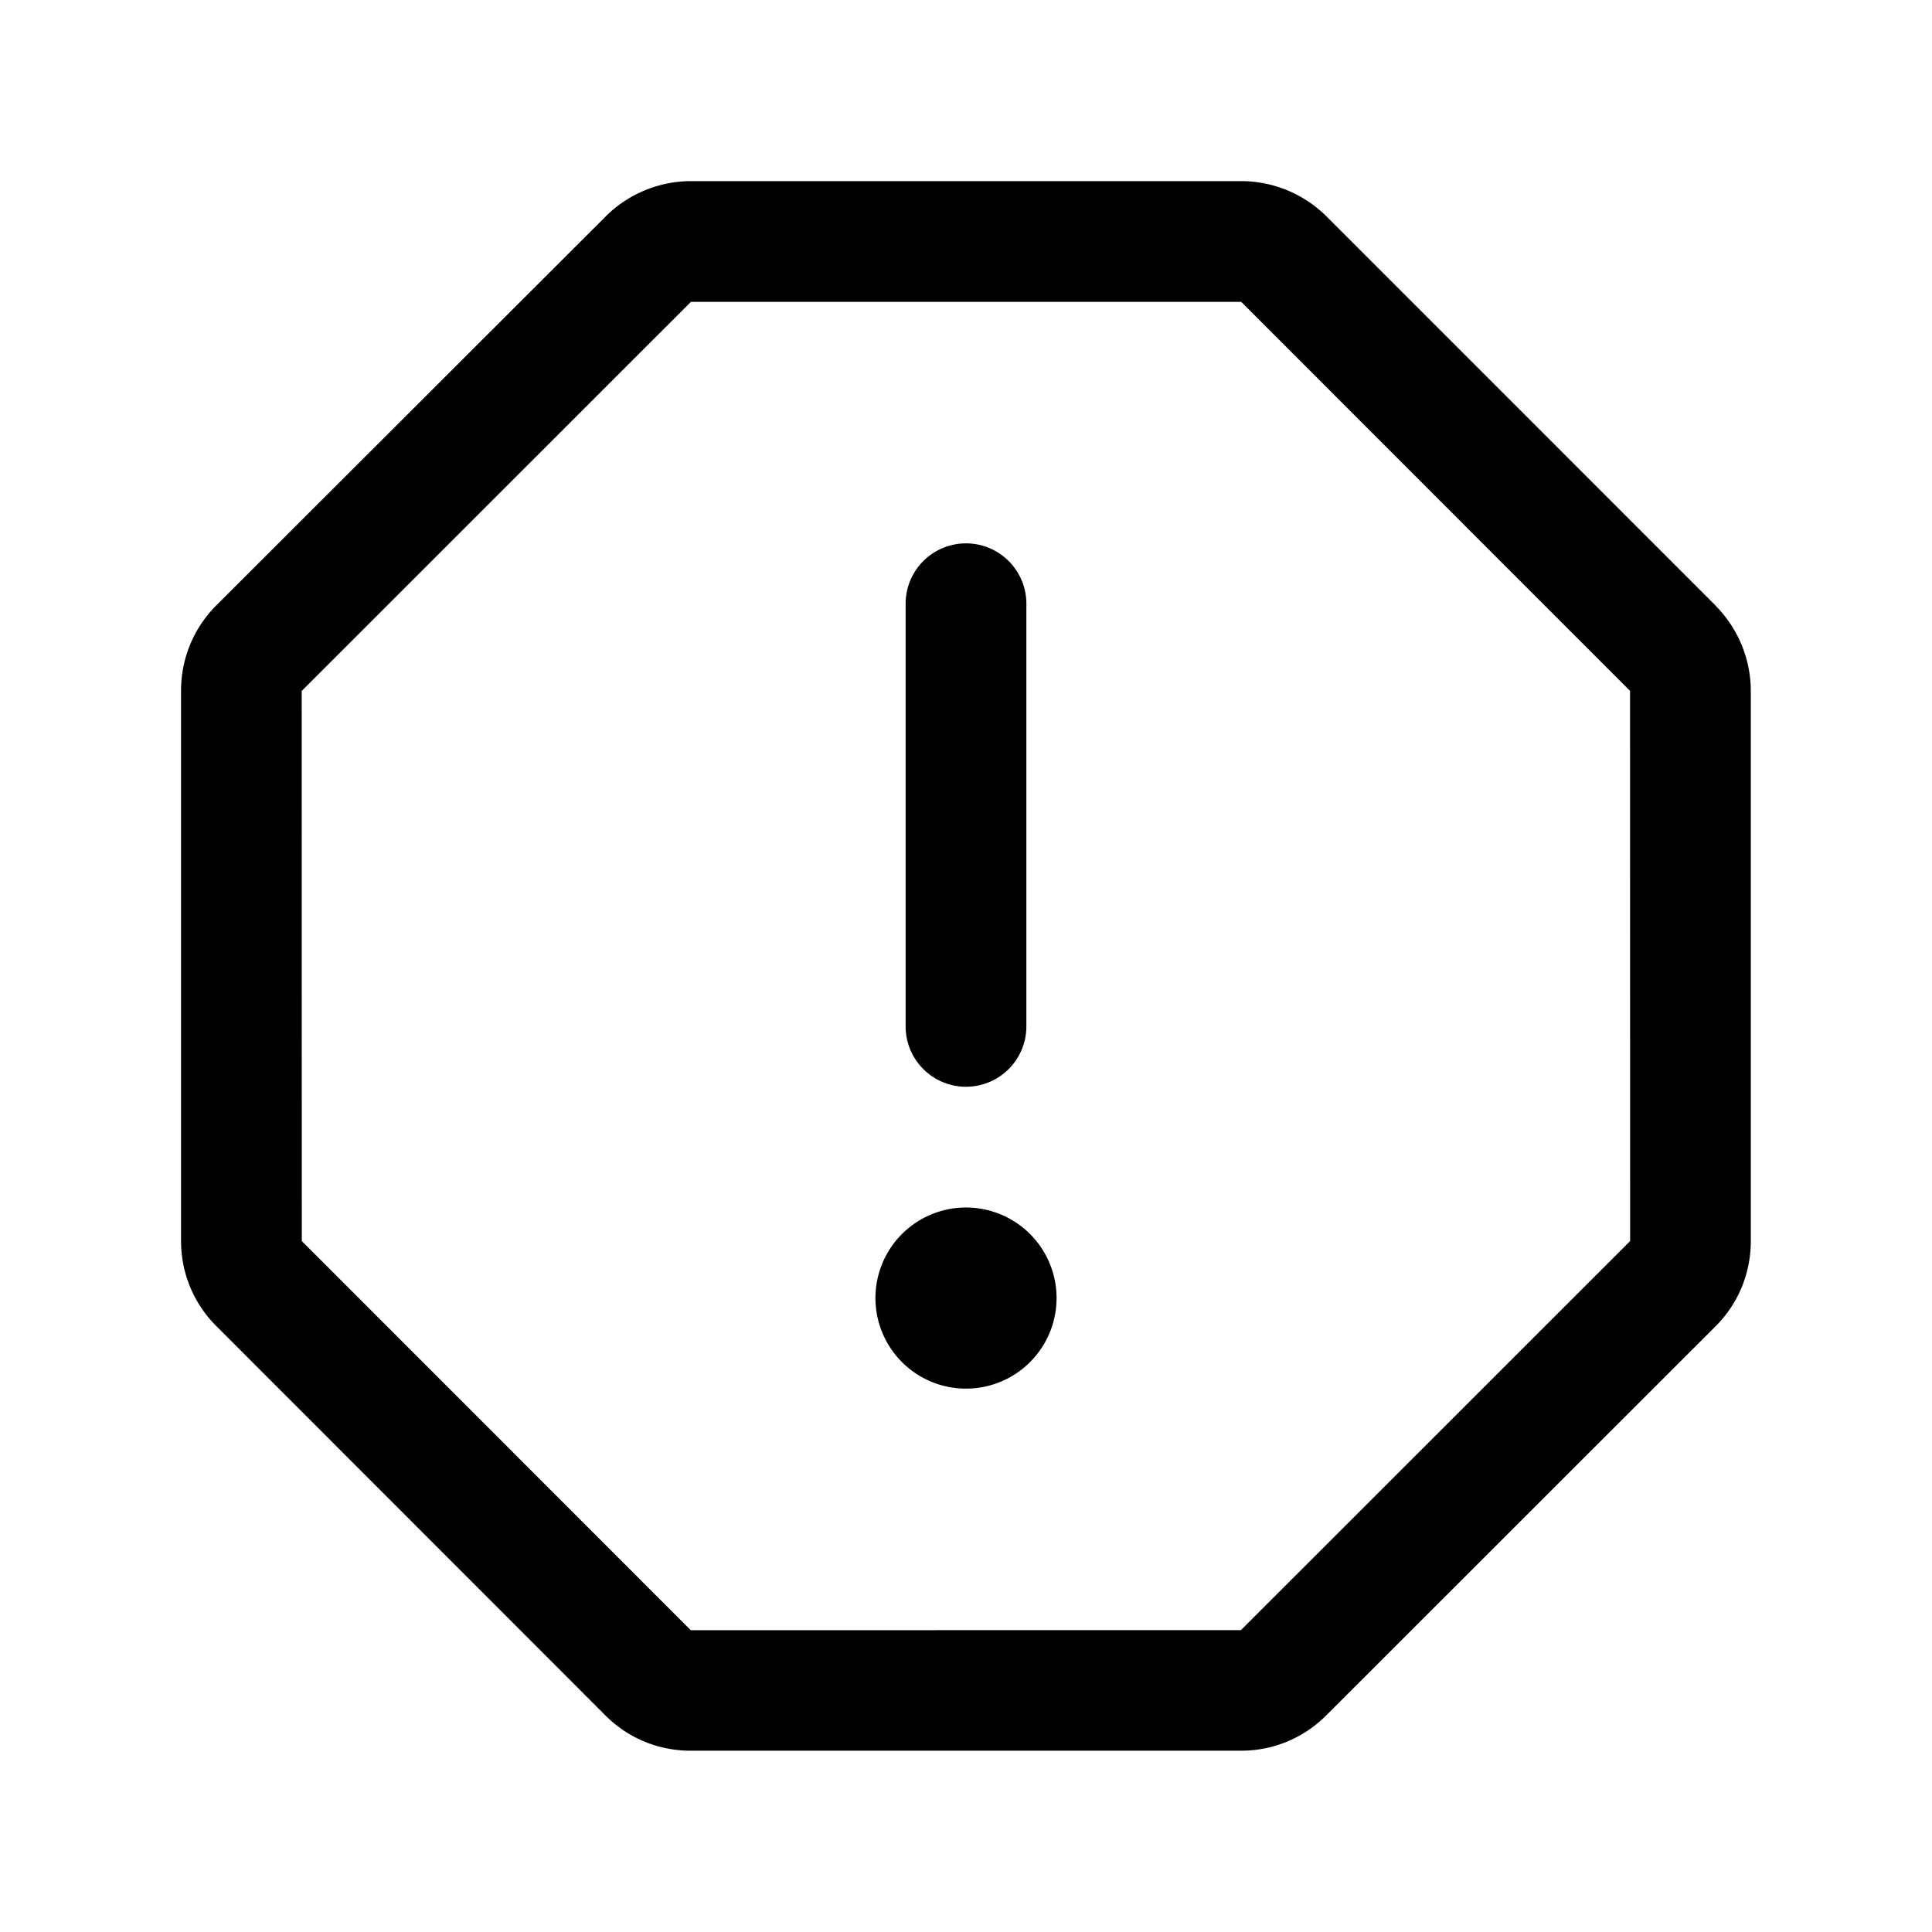 <svg xmlns="http://www.w3.org/2000/svg" width="24" height="24" fill="none" viewBox="0 0 24 24">
  <path fill="currentColor" d="M12 13.5a.75.75 0 0 0 .75-.75V7.5a.75.75 0 0 0-1.5 0v5.25c0 .414.336.75.75.75Zm1.125 2.625a1.125 1.125 0 1 1-2.25 0 1.125 1.125 0 0 1 2.25 0Z"/>
  <path fill="currentColor" d="m21.31 7.521-4.833-4.834a1.505 1.505 0 0 0-1.056-.437H8.583c-.396 0-.783.161-1.06.44L2.686 7.521c-.282.284-.437.66-.437 1.059v6.835c0 .401.157.778.44 1.06l4.832 4.835c.282.283.659.438 1.06.438h6.835c.4 0 .777-.156 1.06-.44l4.835-4.832c.283-.282.438-.659.438-1.06V8.582c0-.395-.16-.781-.44-1.06ZM15.416 20.25l-6.835.001-4.832-4.834-.001-6.834L8.583 3.75h6.834v-.002l4.832 4.834.001 6.835-4.834 4.832Z"/>
</svg>
